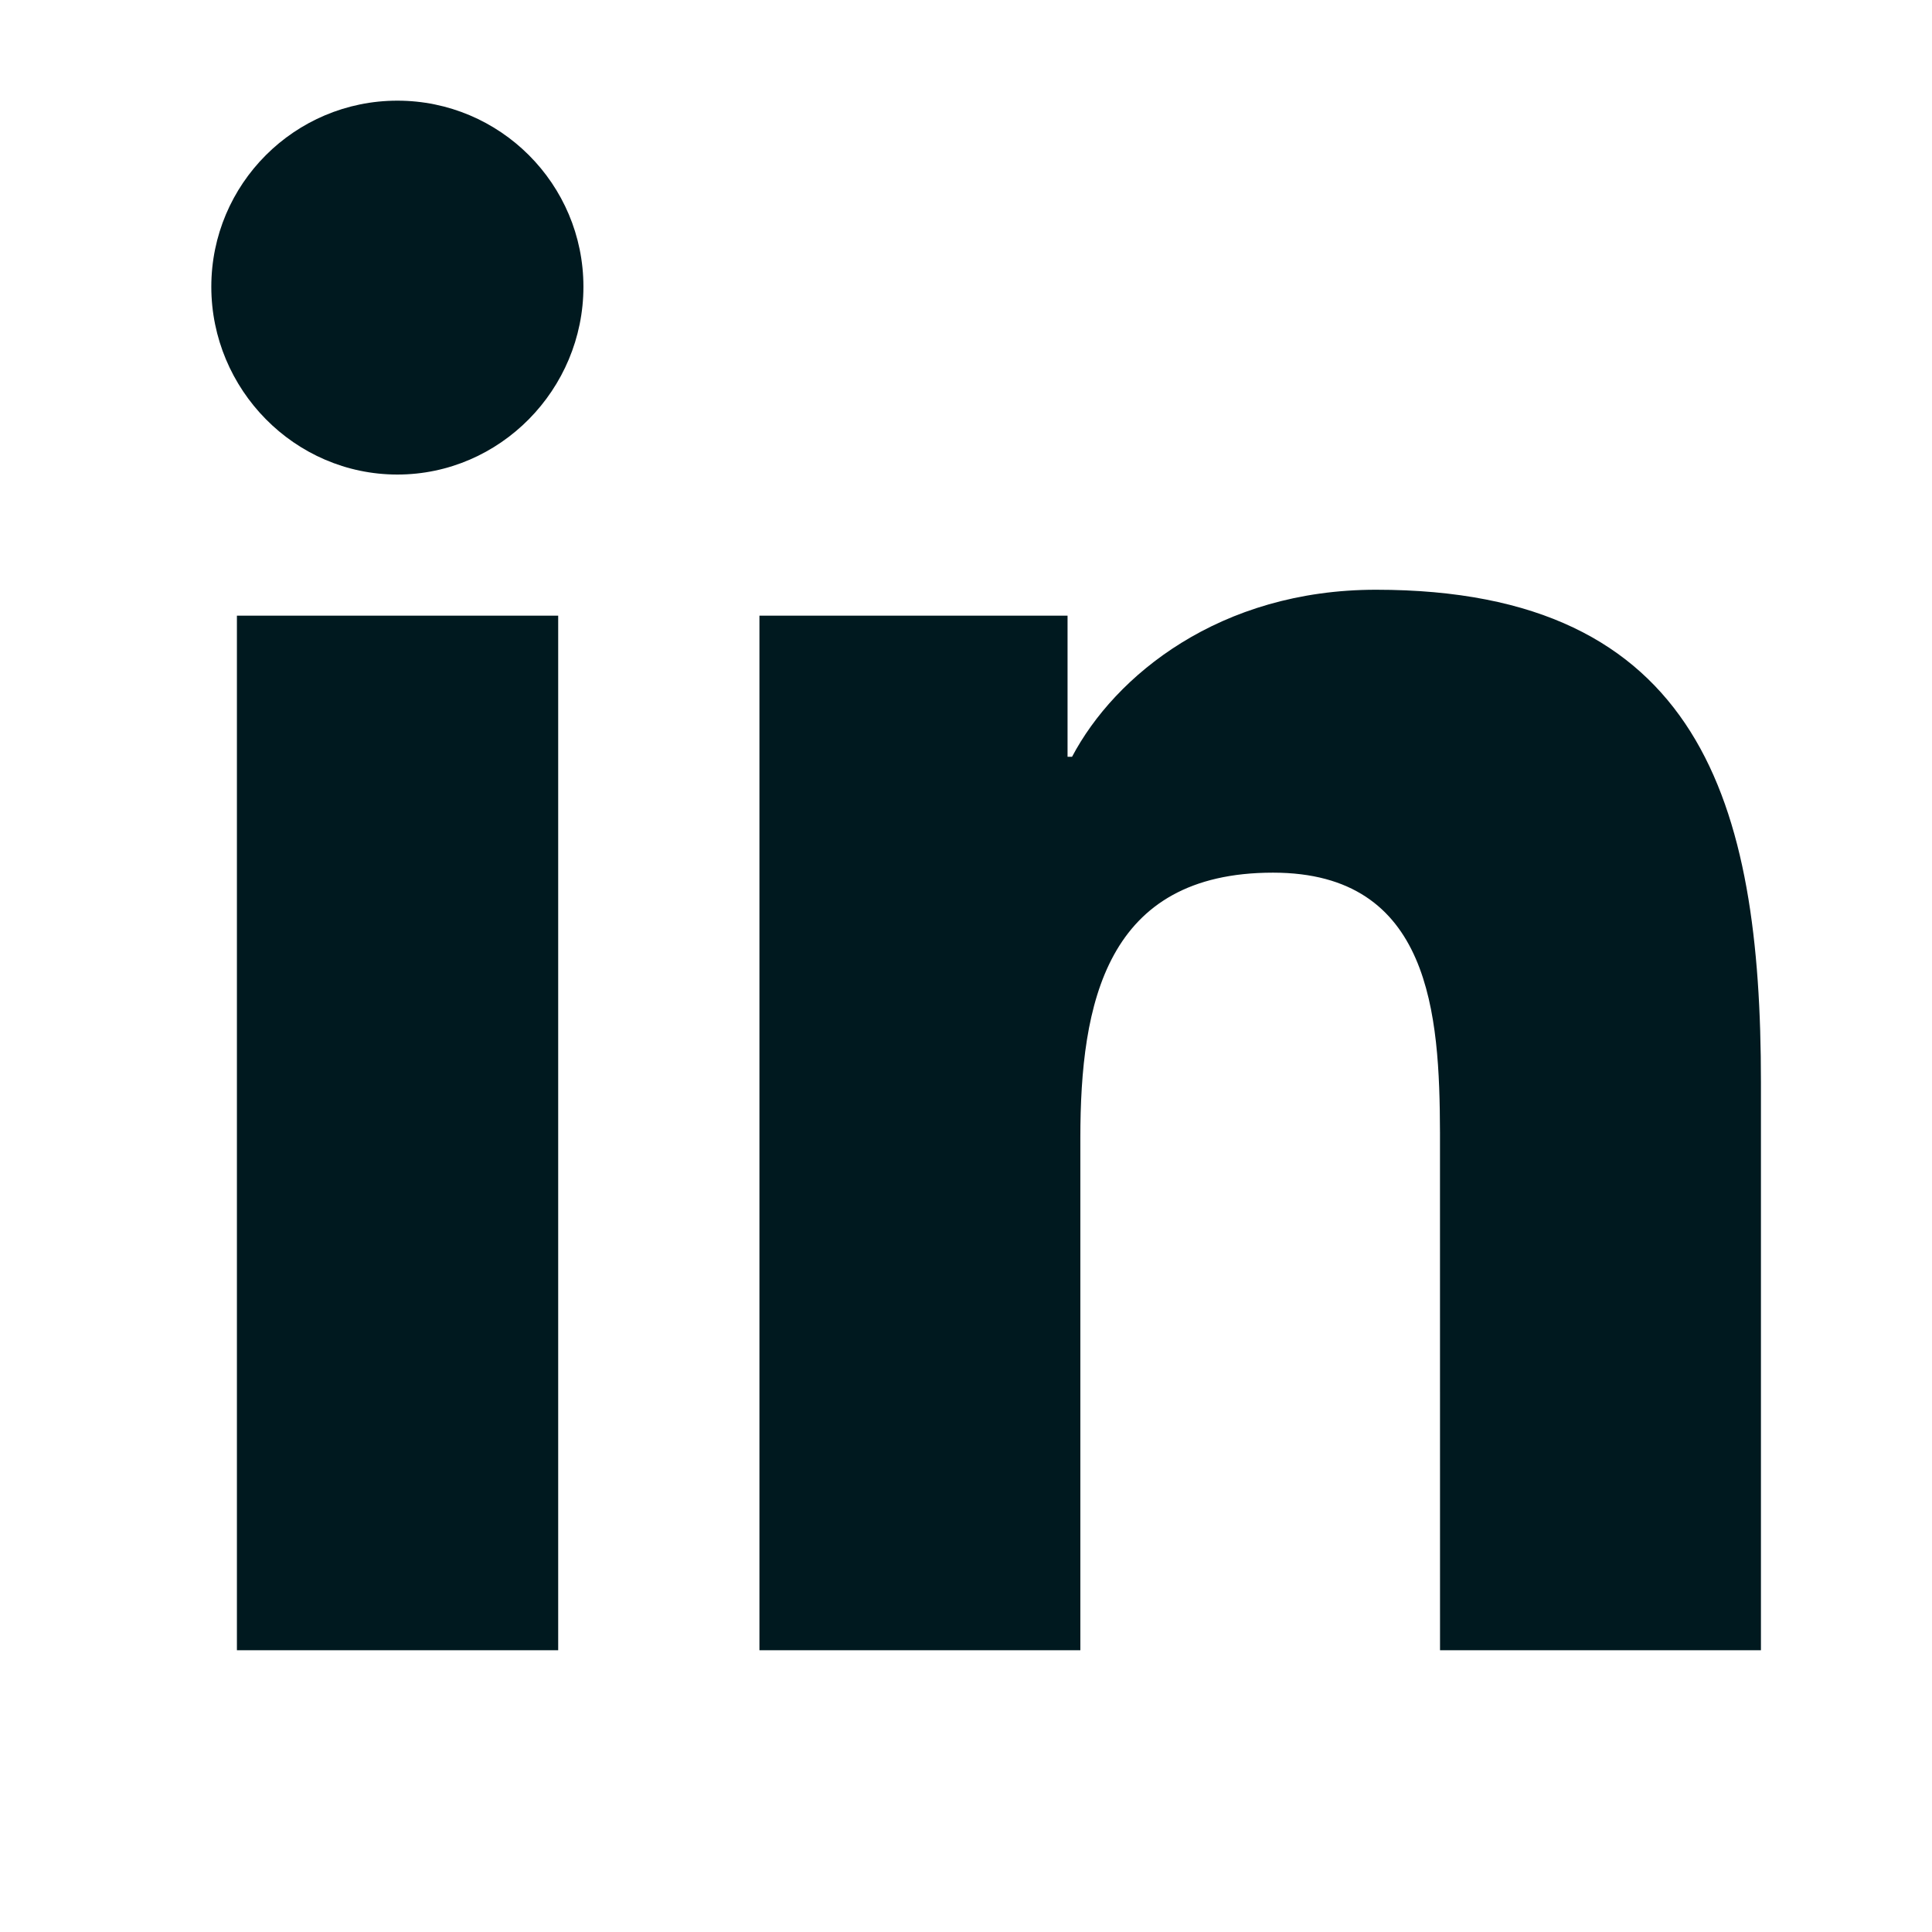 <?xml version="1.0" encoding="UTF-8"?>
<svg width="48px" height="48px" viewBox="0 0 48 48" version="1.1" xmlns="http://www.w3.org/2000/svg" xmlns:xlink="http://www.w3.org/1999/xlink">
    <!-- Generator: Sketch 63.1 (92452) - https://sketch.com -->
    <title>Logo/Social/LinkedIn@1x</title>
    <desc>Created with Sketch.</desc>
    <g id="Logo/Social/LinkedIn" stroke="none" stroke-width="1" fill="none" fill-rule="evenodd">
        <path d="M9.873,11.79 C12.424,11.79 14.495,9.676 14.495,7.124 C14.495,4.572 12.424,2.501 9.873,2.501 C7.321,2.501 5.25,4.572 5.25,7.124 C5.25,9.676 7.32,11.79 9.873,11.79 Z M26.841,41 L26.841,28.273 C26.841,24.921 27.477,21.681 31.627,21.681 C35.556,21.681 35.766,25.211 35.776,28.133 L35.777,41 L43.75,41 L43.75,26.881 C43.75,19.971 42.265,14.652 34.187,14.652 C30.303,14.652 27.7,16.783 26.635,18.802 L26.523,18.802 L26.523,15.296 L18.868,15.296 L18.868,41 L26.841,41 Z M13.868,41 L13.868,15.296 L5.886,15.296 L5.886,41 L13.868,41 Z" id="" fill="#00191F" fill-rule="nonzero"></path>
    </g>
</svg>